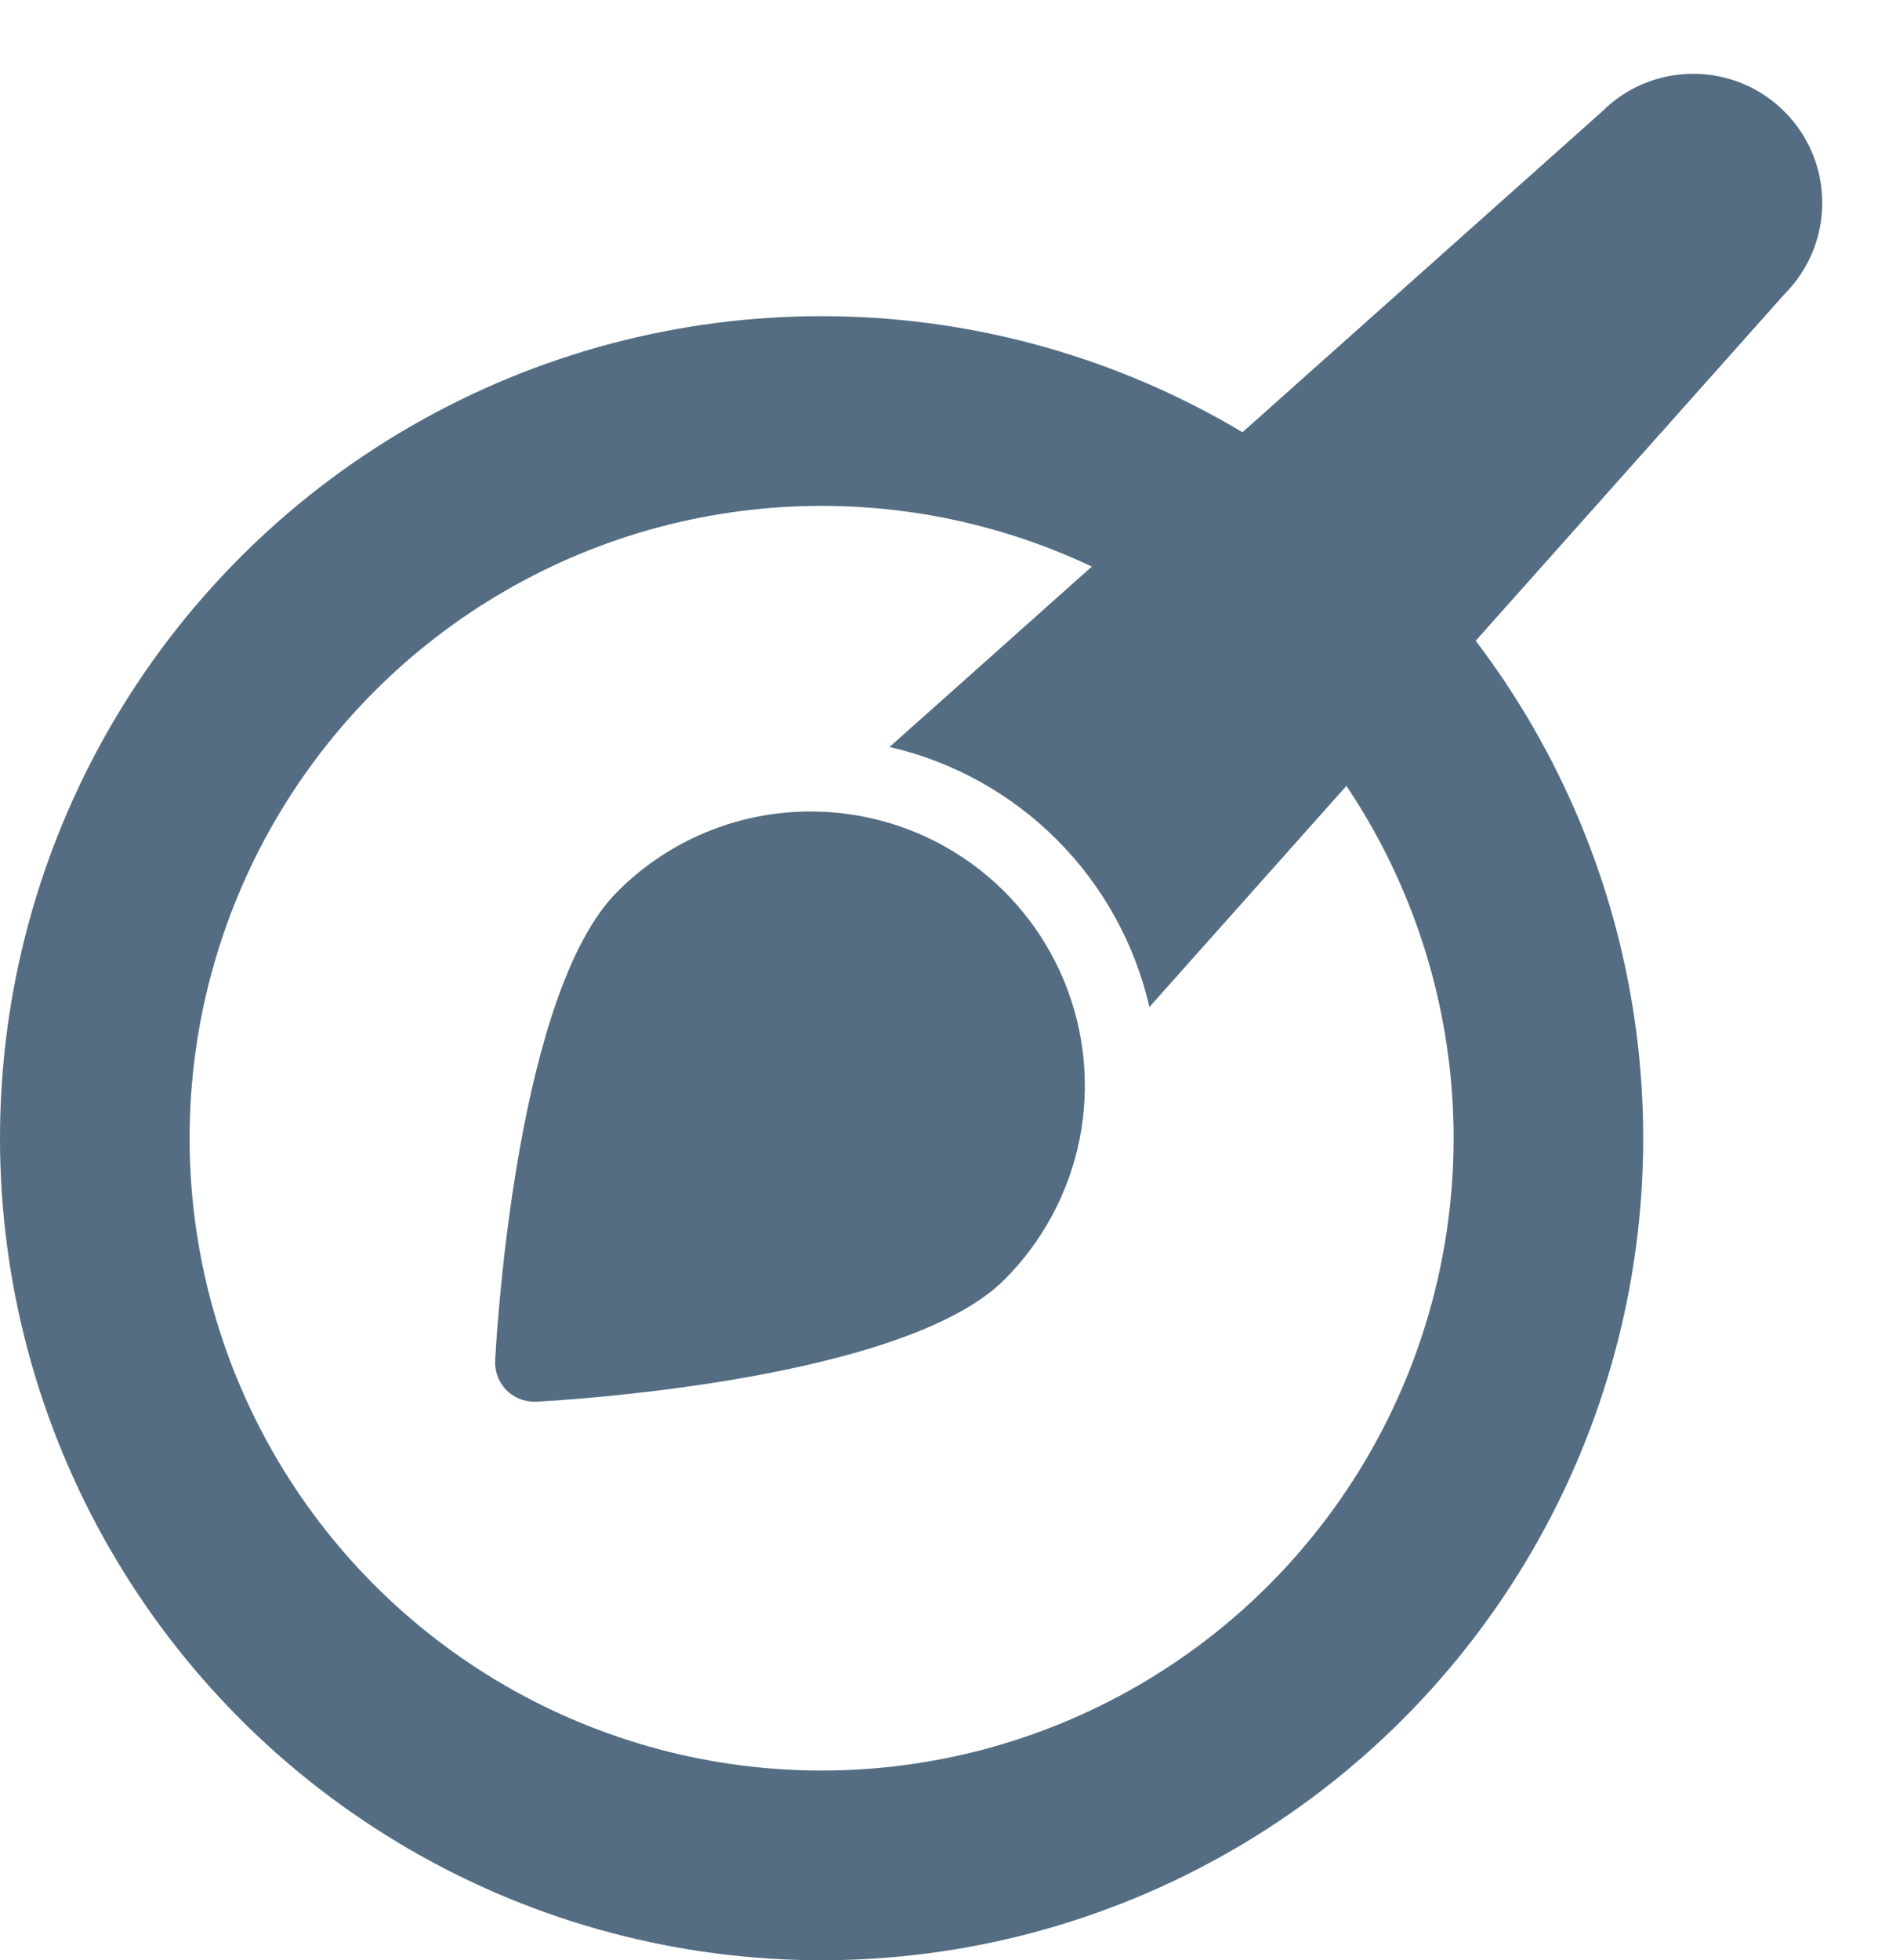 <svg width="30" height="31" viewBox="0 0 30 31" fill="none" xmlns="http://www.w3.org/2000/svg">
<circle cx="13" cy="18" r="11.5" stroke="#546D82" stroke-width="3"/>
<path d="M28.235 1.765C28.046 1.575 27.821 1.425 27.573 1.322C27.325 1.219 27.06 1.167 26.792 1.167C26.523 1.167 26.258 1.219 26.01 1.322C25.762 1.425 25.538 1.575 25.348 1.765L14.075 11.813C15.077 12.043 15.994 12.551 16.721 13.278C17.449 14.006 17.956 14.923 18.187 15.925L28.235 4.652C28.425 4.462 28.575 4.237 28.678 3.99C28.781 3.742 28.833 3.476 28.833 3.208C28.833 2.94 28.781 2.675 28.678 2.427C28.575 2.179 28.425 1.954 28.235 1.765Z" fill="#546D82"/>
<path d="M12.832 12.833C12.262 12.832 11.698 12.943 11.172 13.161C10.646 13.379 10.168 13.699 9.767 14.103C8.192 15.678 7.867 20.921 7.835 21.512C7.83 21.596 7.842 21.68 7.871 21.759C7.9 21.839 7.944 21.911 8.002 21.973C8.06 22.034 8.13 22.083 8.208 22.116C8.285 22.149 8.369 22.167 8.453 22.167C8.464 22.167 8.475 22.167 8.487 22.167C9.079 22.135 14.324 21.808 15.895 20.235C16.501 19.628 16.914 18.856 17.082 18.015C17.249 17.175 17.164 16.303 16.836 15.511C16.508 14.719 15.953 14.041 15.24 13.565C14.527 13.088 13.689 12.834 12.832 12.833Z" fill="#546D82"/>
</svg>
